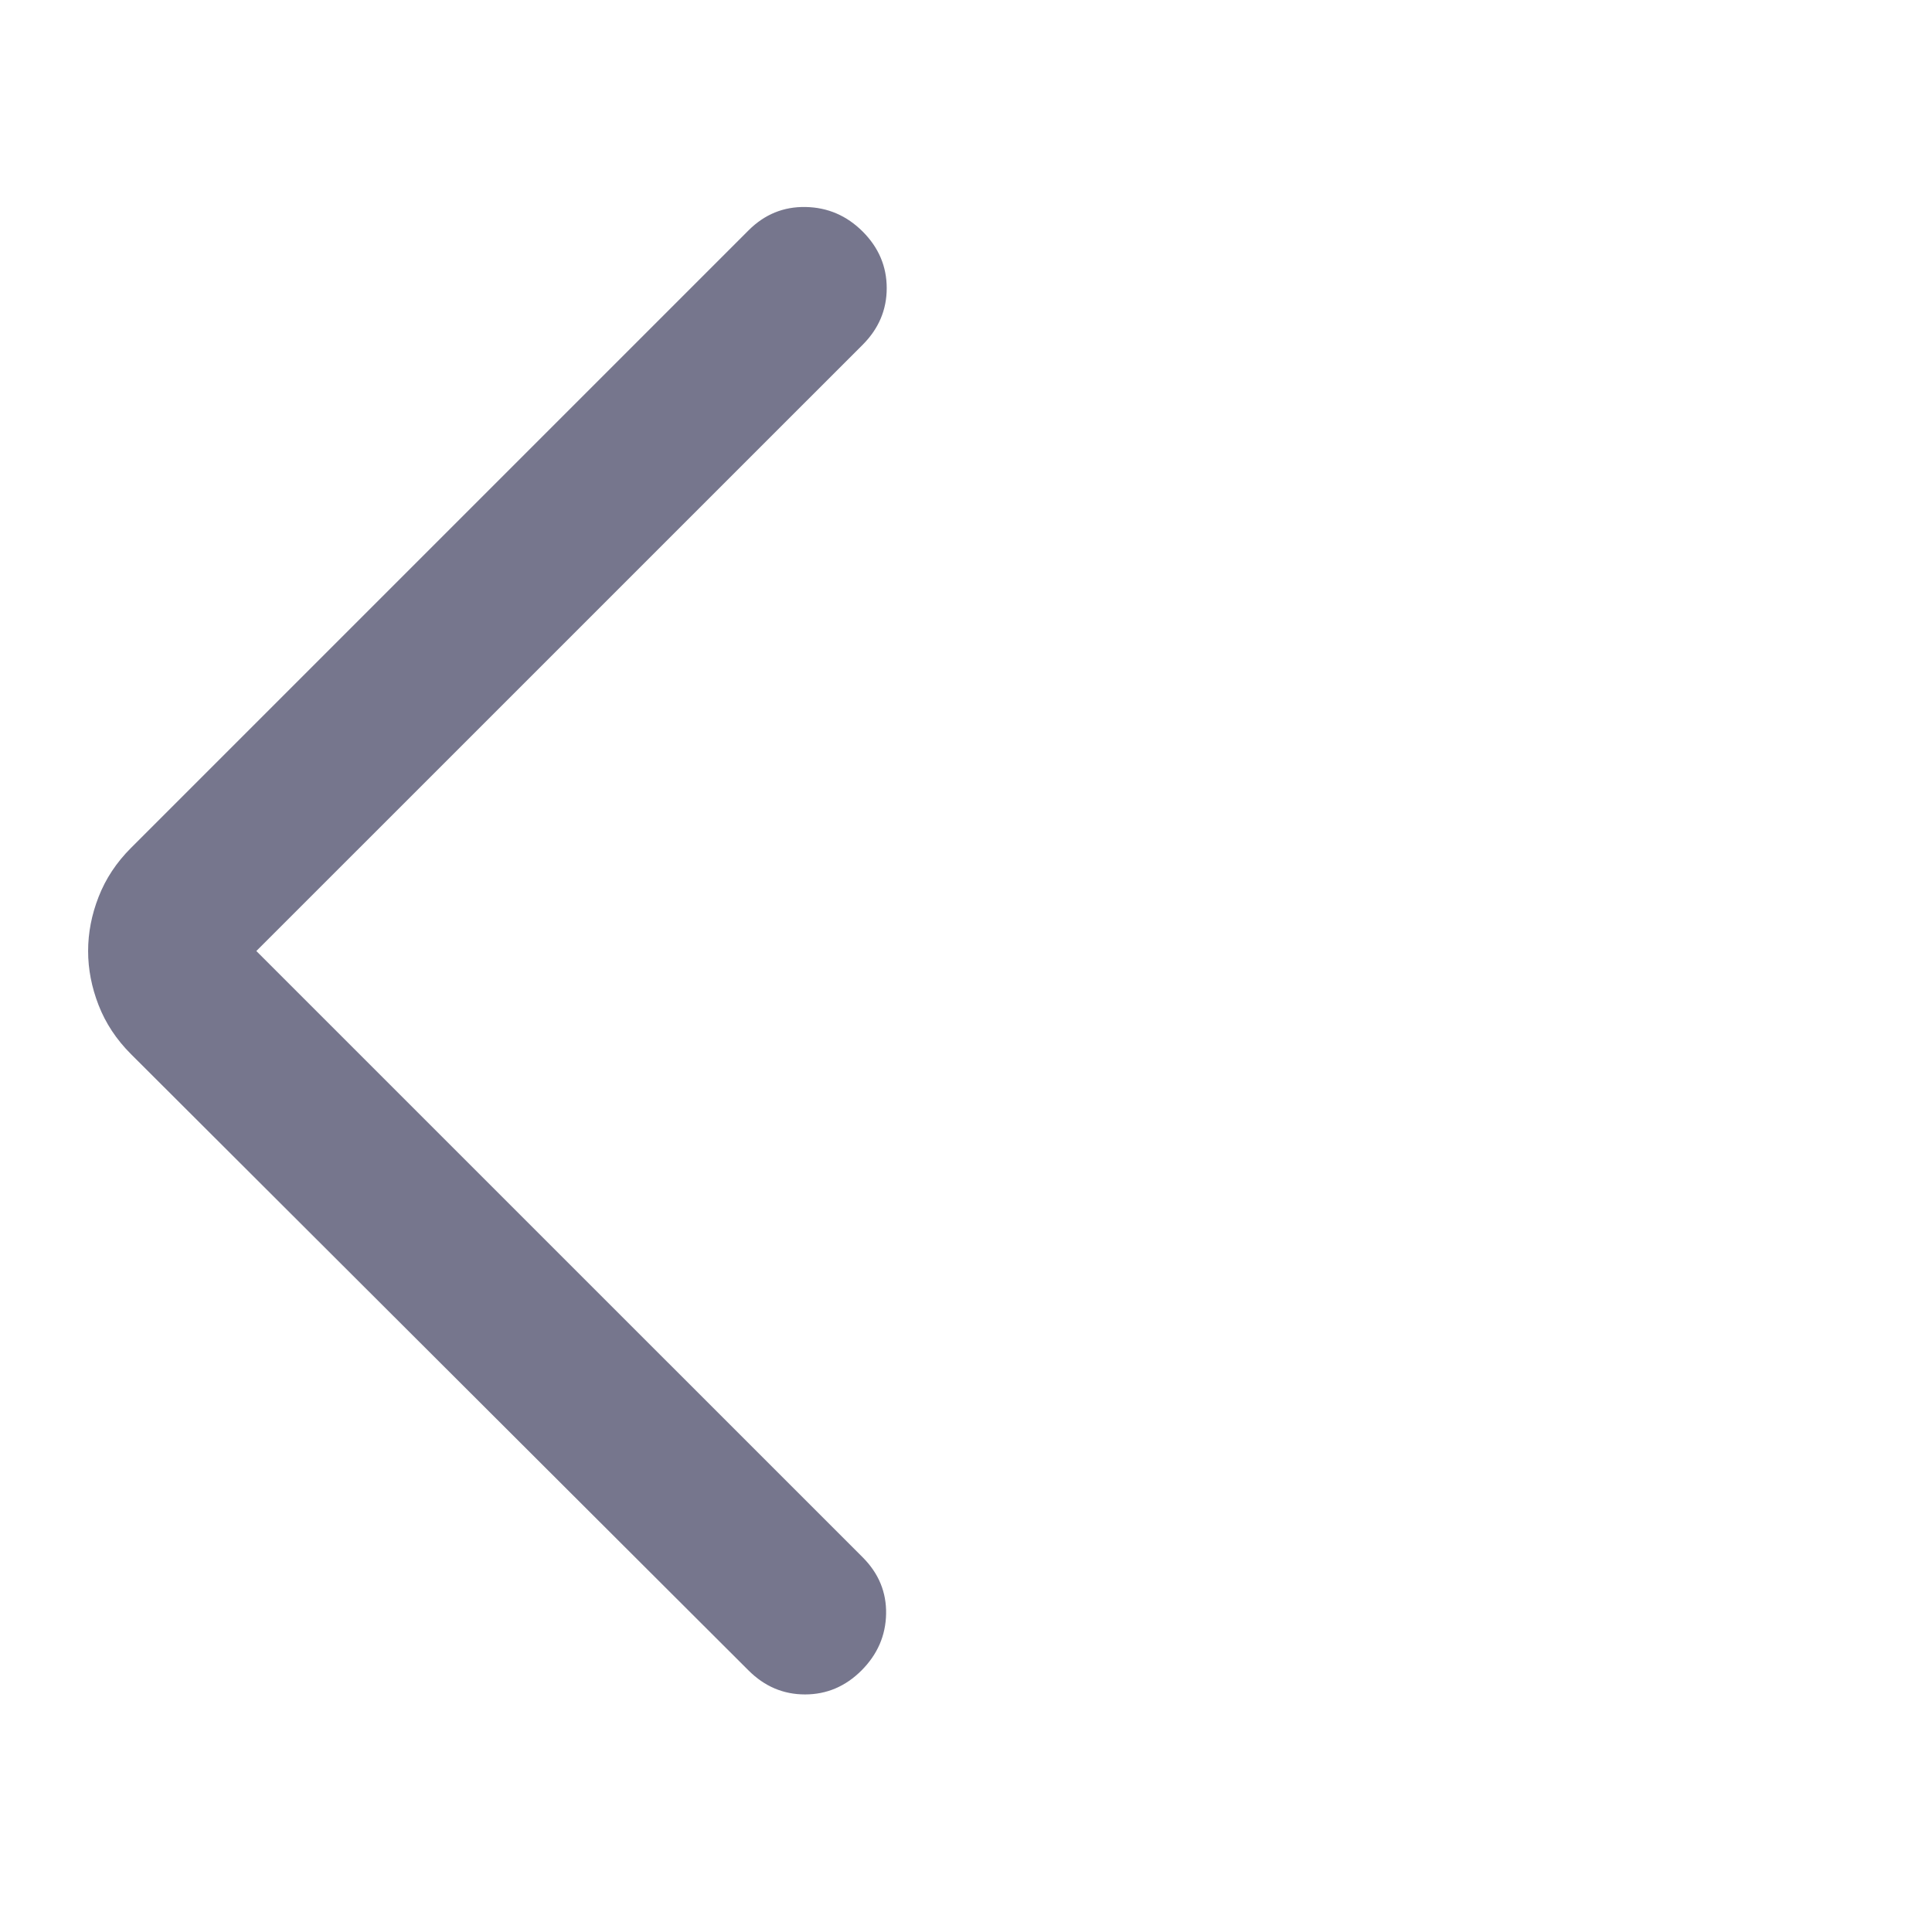 <svg width="28" height="28" viewBox="0 0 28 28" fill="none" xmlns="http://www.w3.org/2000/svg">
<mask id="mask0_1712_695" style="mask-type:alpha" maskUnits="userSpaceOnUse" x="0" y="0" width="28" height="28">
<rect width="28" height="28" fill="#D9D9D9"/>
</mask>
<g mask="url(#mask0_1712_695)">
<path d="M3.715 13.783L12.504 22.571C12.735 22.803 12.848 23.076 12.842 23.39C12.836 23.704 12.717 23.977 12.486 24.209C12.254 24.441 11.981 24.557 11.667 24.557C11.352 24.557 11.08 24.441 10.848 24.209L1.898 15.277C1.687 15.066 1.531 14.83 1.429 14.568C1.327 14.306 1.277 14.045 1.277 13.783C1.277 13.521 1.327 13.259 1.429 12.998C1.531 12.736 1.687 12.5 1.898 12.289L10.848 3.339C11.08 3.107 11.355 2.994 11.676 3C11.996 3.006 12.272 3.125 12.504 3.357C12.735 3.589 12.851 3.862 12.851 4.176C12.851 4.49 12.735 4.763 12.504 4.995L3.715 13.783Z" fill="#76768D"/>
</g>
</svg>
